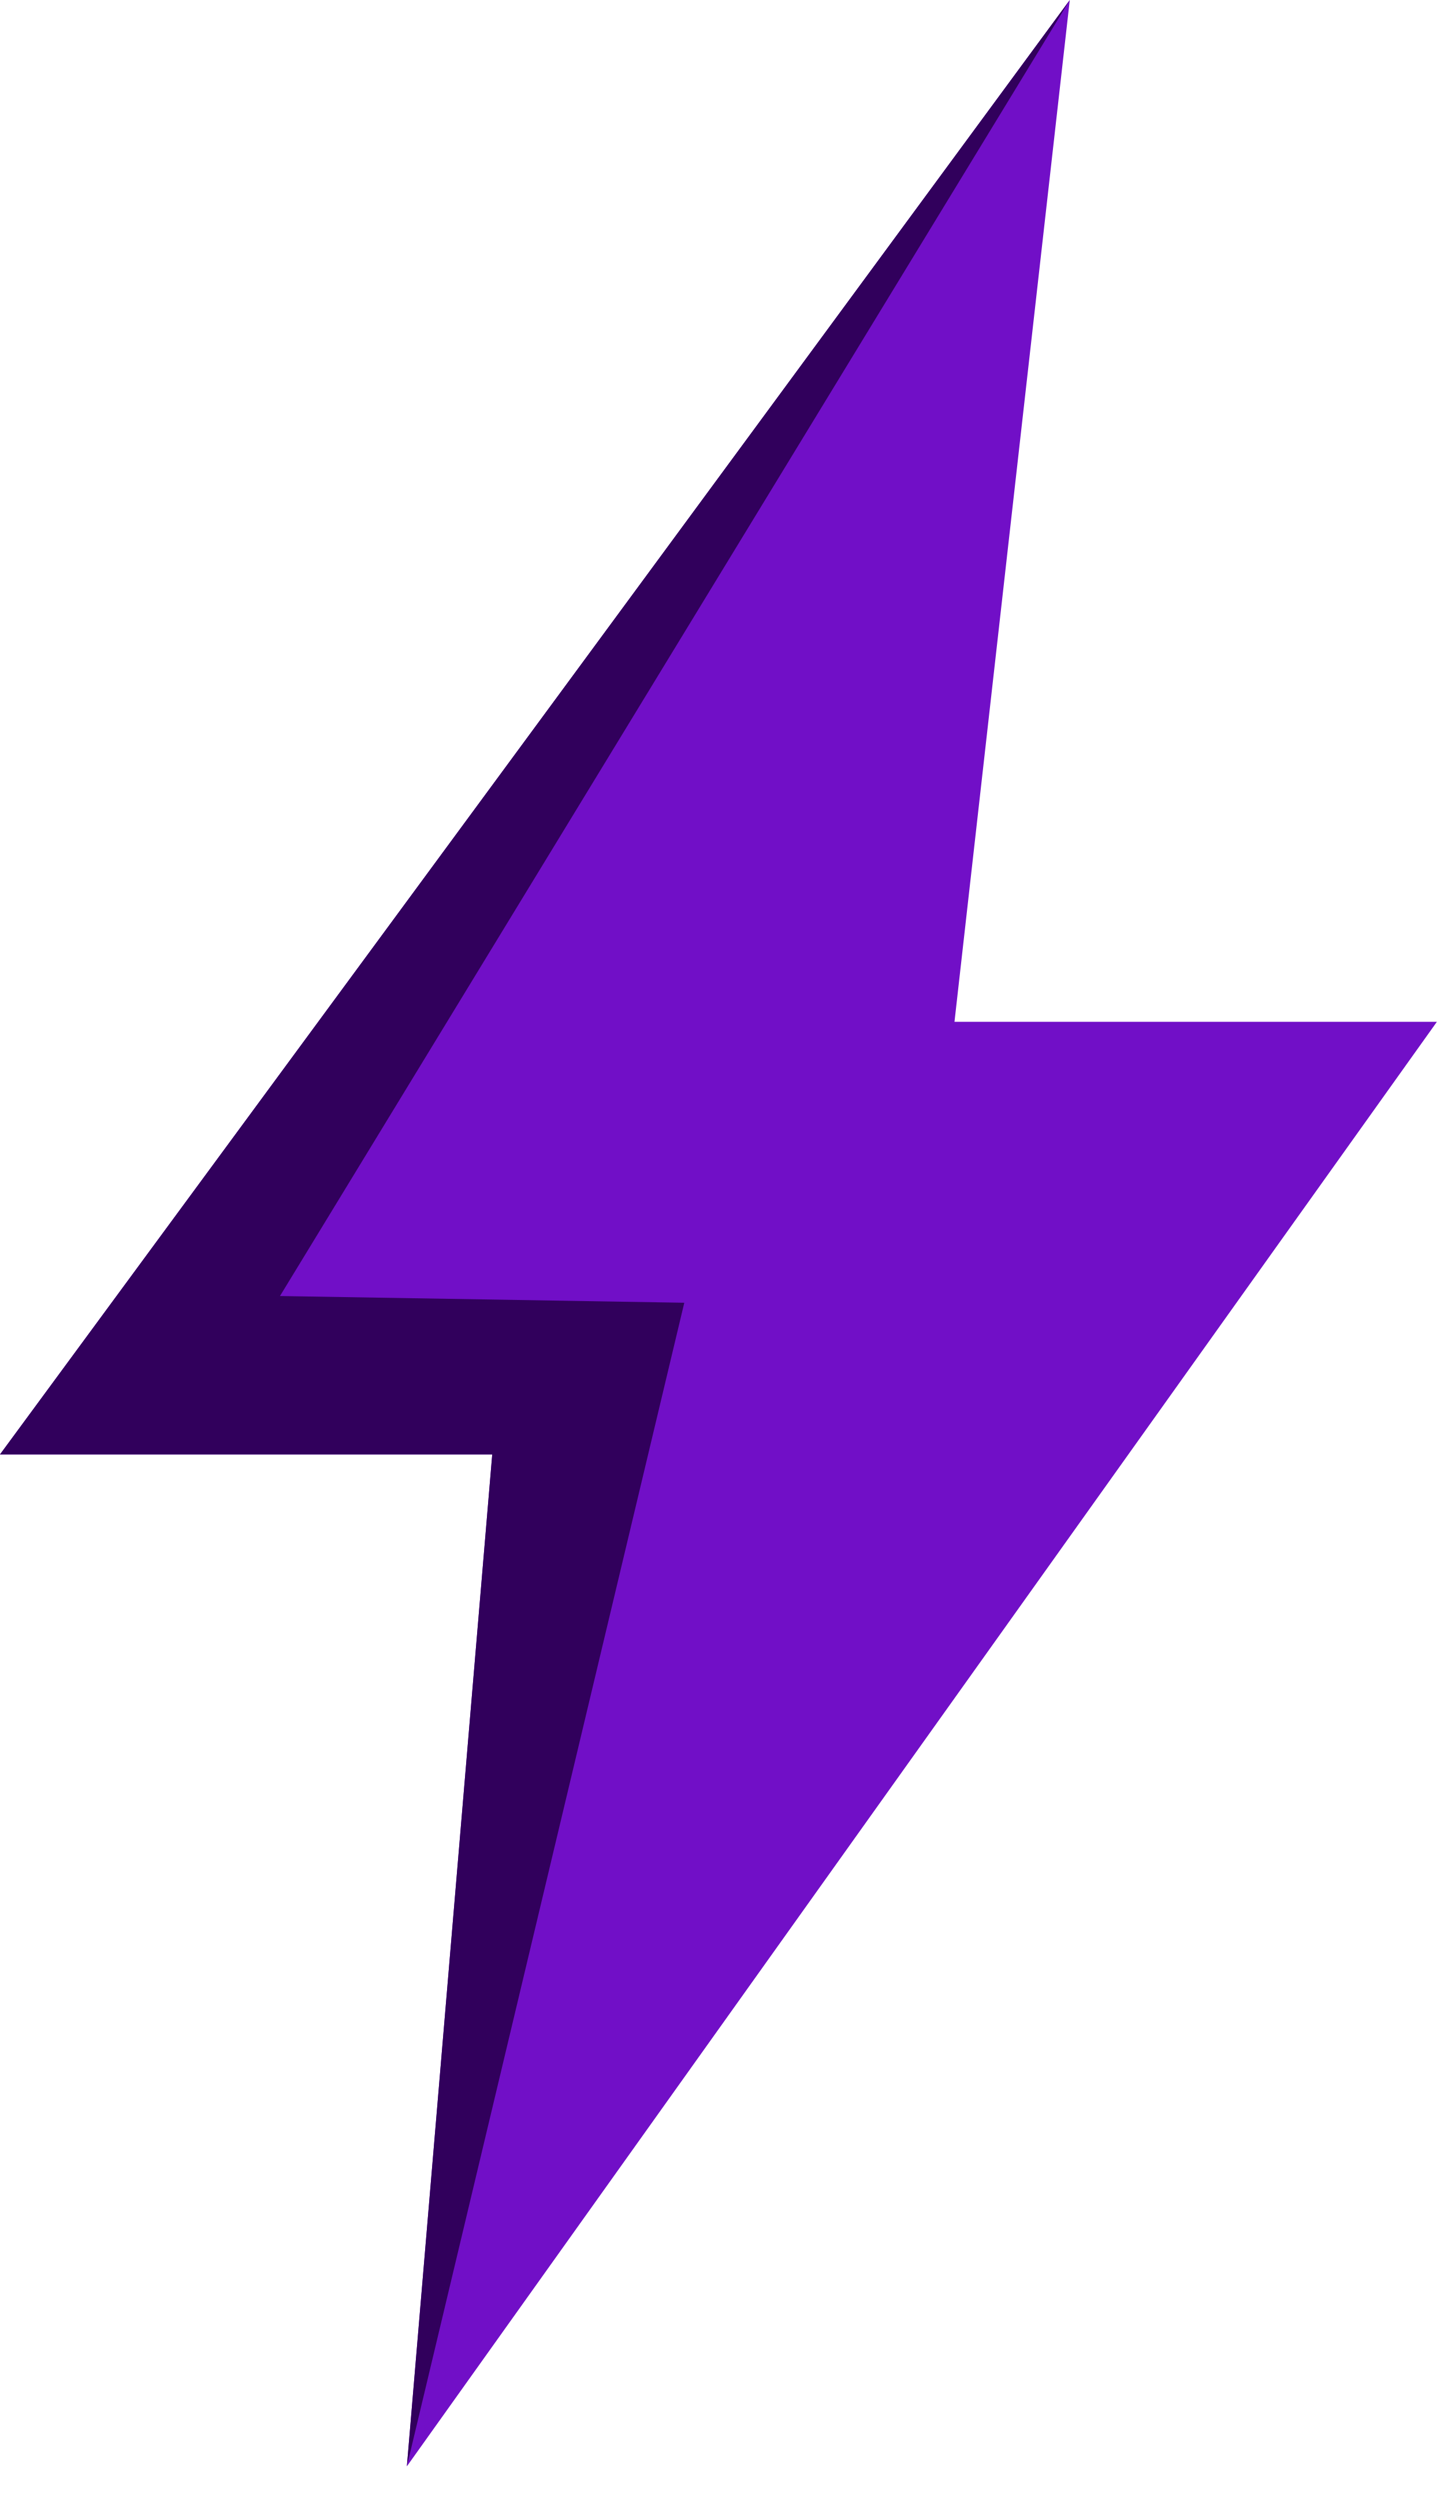 <svg width="26" height="45" viewBox="0 0 26 45" fill="none" xmlns="http://www.w3.org/2000/svg">
<path d="M20.863 18.393H17.186L18.178 9.601L19.262 0L13.537 7.783L3.023 22.07L0 26.18H5.101H8.863L8.117 35.021L7.326 44.395L12.788 36.737L22.962 22.471L25.872 18.393H20.863Z" fill="#710FC7"/>
<path d="M19.262 0L0 26.18H8.863L7.326 44.395L12.321 23.45L5.041 23.329L19.262 0Z" fill="#31005C"/>
</svg>
